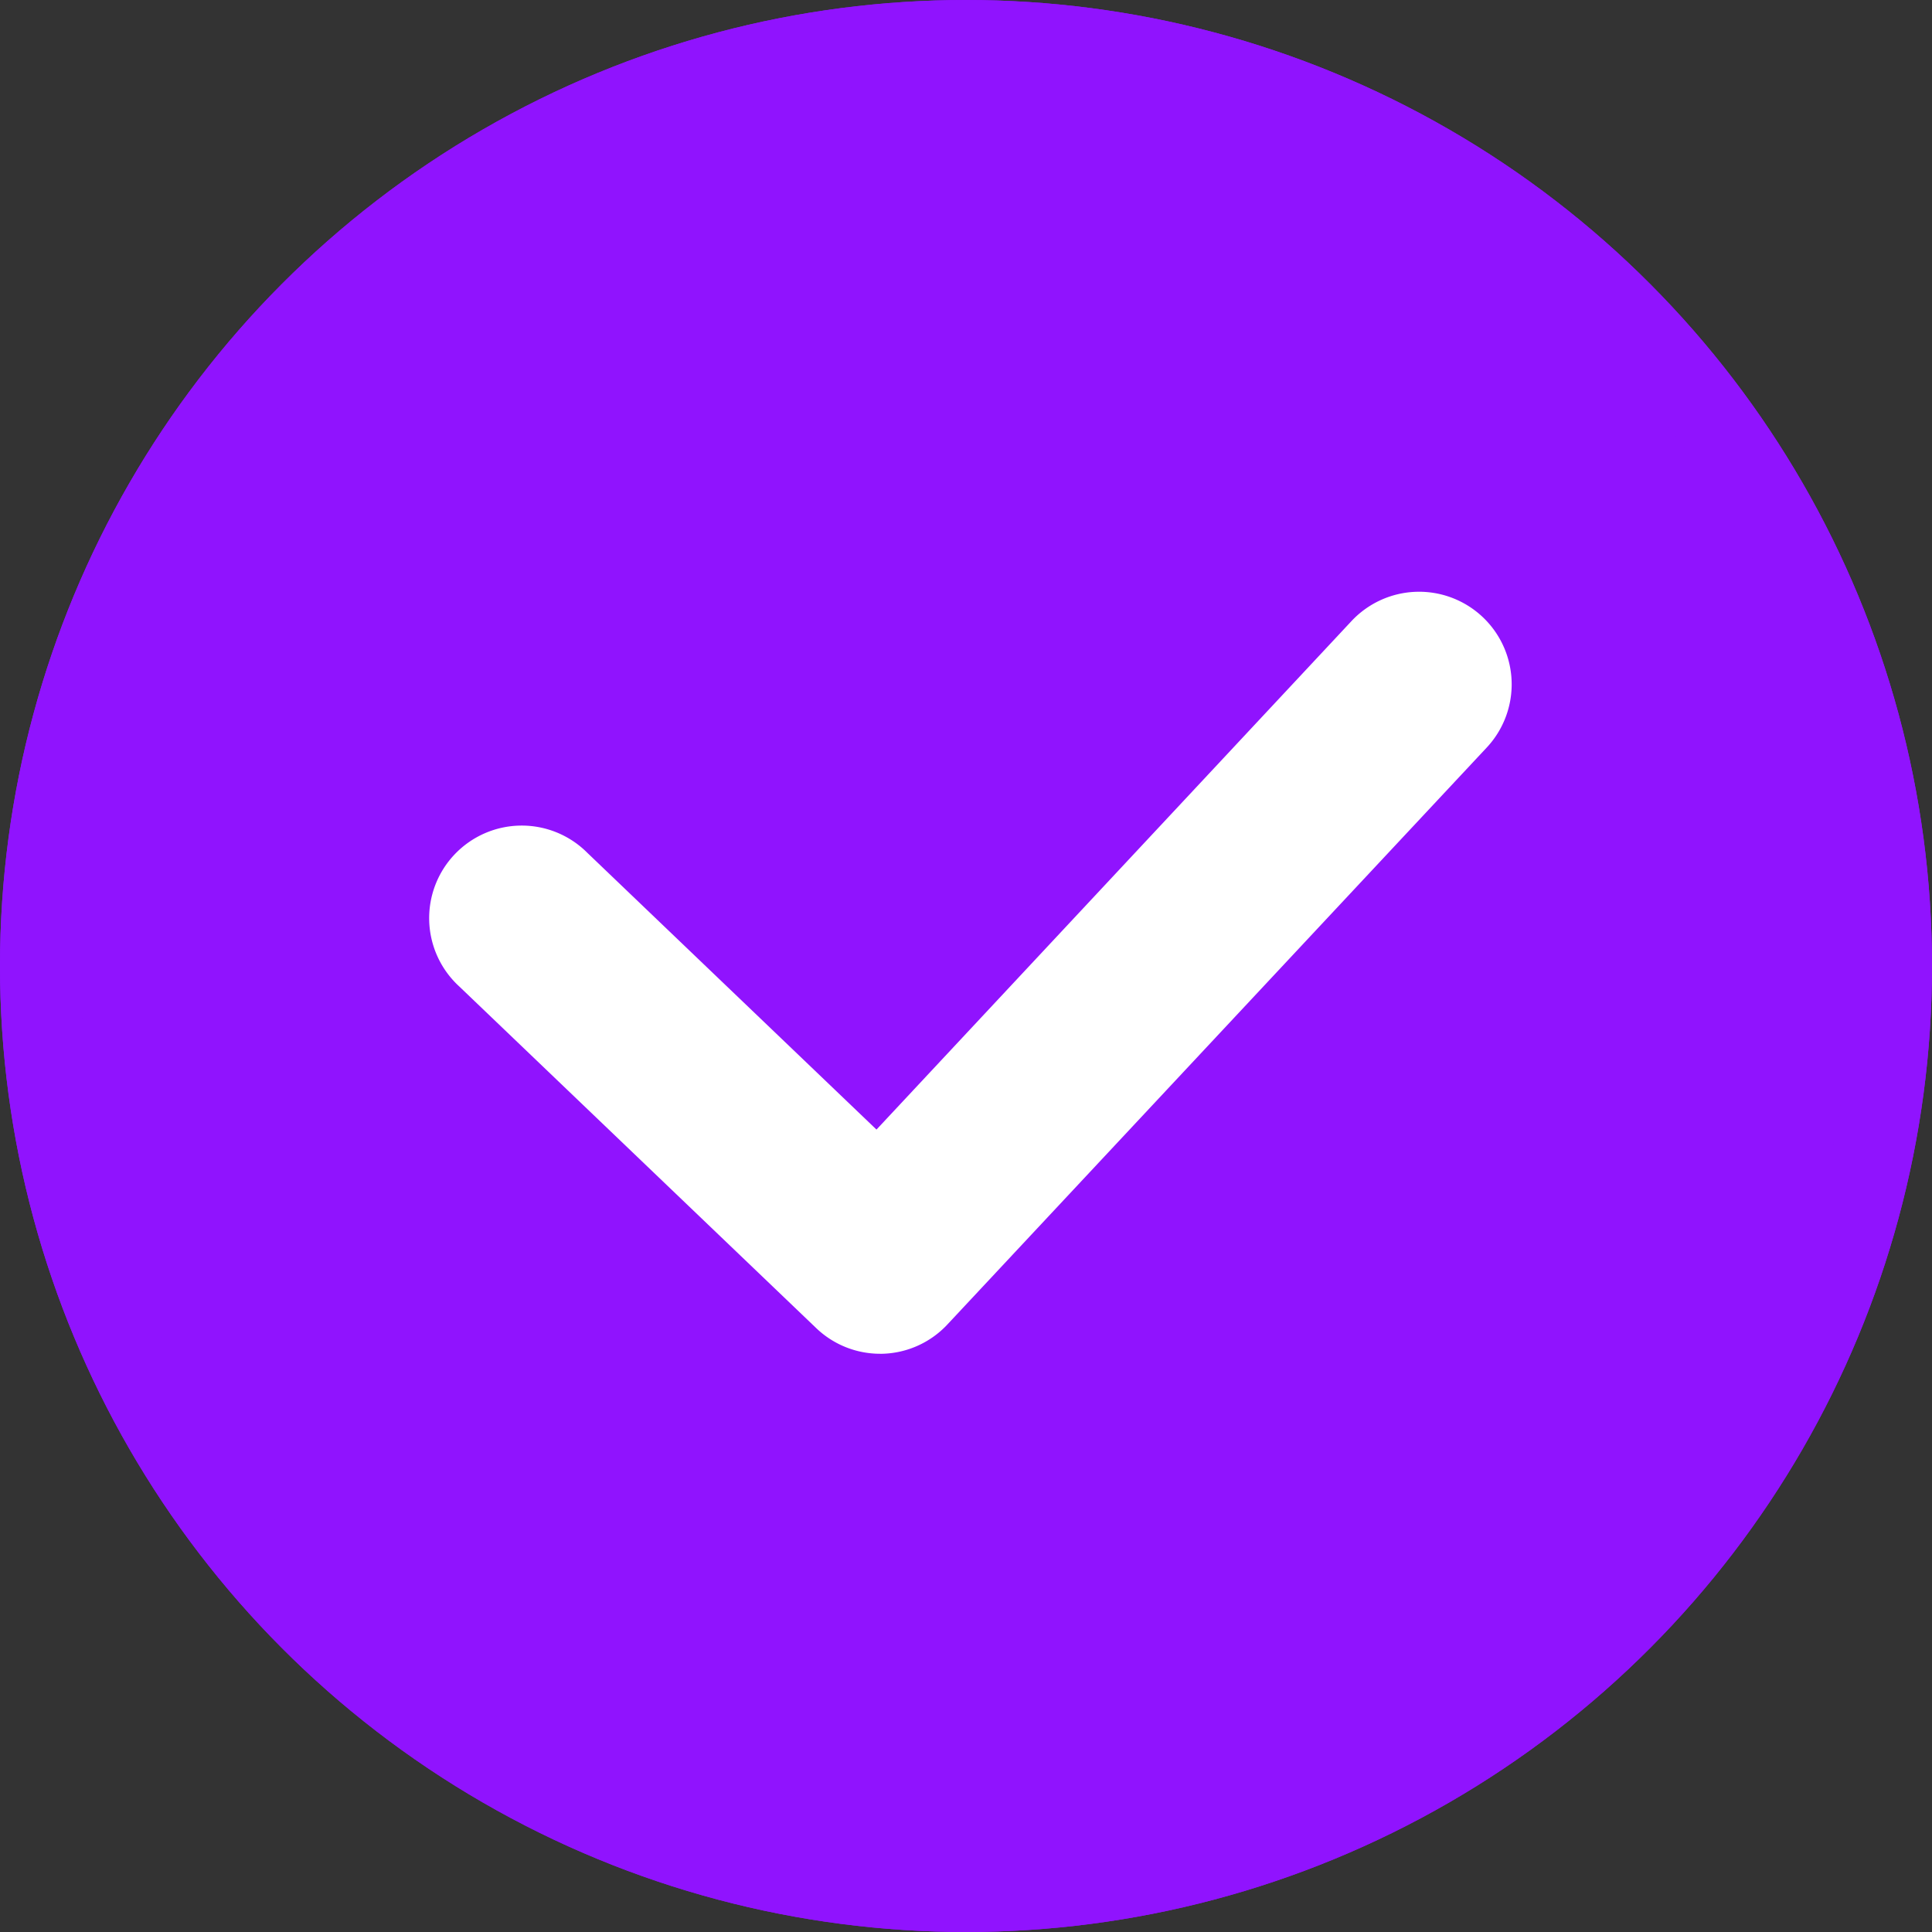 <svg xmlns="http://www.w3.org/2000/svg" width="24" height="24" viewBox="0 0 24 24">
    <rect x="0" y="0" width="24" height="24" fill="#333333" stroke="none"/>
    <g data-name="타원 640" style="fill:#9013fe;stroke:#9013fe">
        <circle cx="12" cy="12" r="12" style="stroke:none"/>
        <circle cx="12" cy="12" r="11.5" style="fill:none"/>
    </g>
    <path data-name="패스 7753" d="M15285.221 6800.25a1.147 1.147 0 0 1-.795-.319l-4.433-4.243a1.15 1.15 0 1 1 1.59-1.661l3.592 3.438 5.9-6.316a1.15 1.15 0 1 1 1.681 1.57l-6.7 7.167a1.145 1.145 0 0 1-.808.364z" transform="translate(-15274.287 -6783.433)" style="fill:#fff"/>
    <path data-name="사각형 10260" style="fill:none" d="M0 0h16v16H0z" transform="translate(4 4)"/>
</svg>
